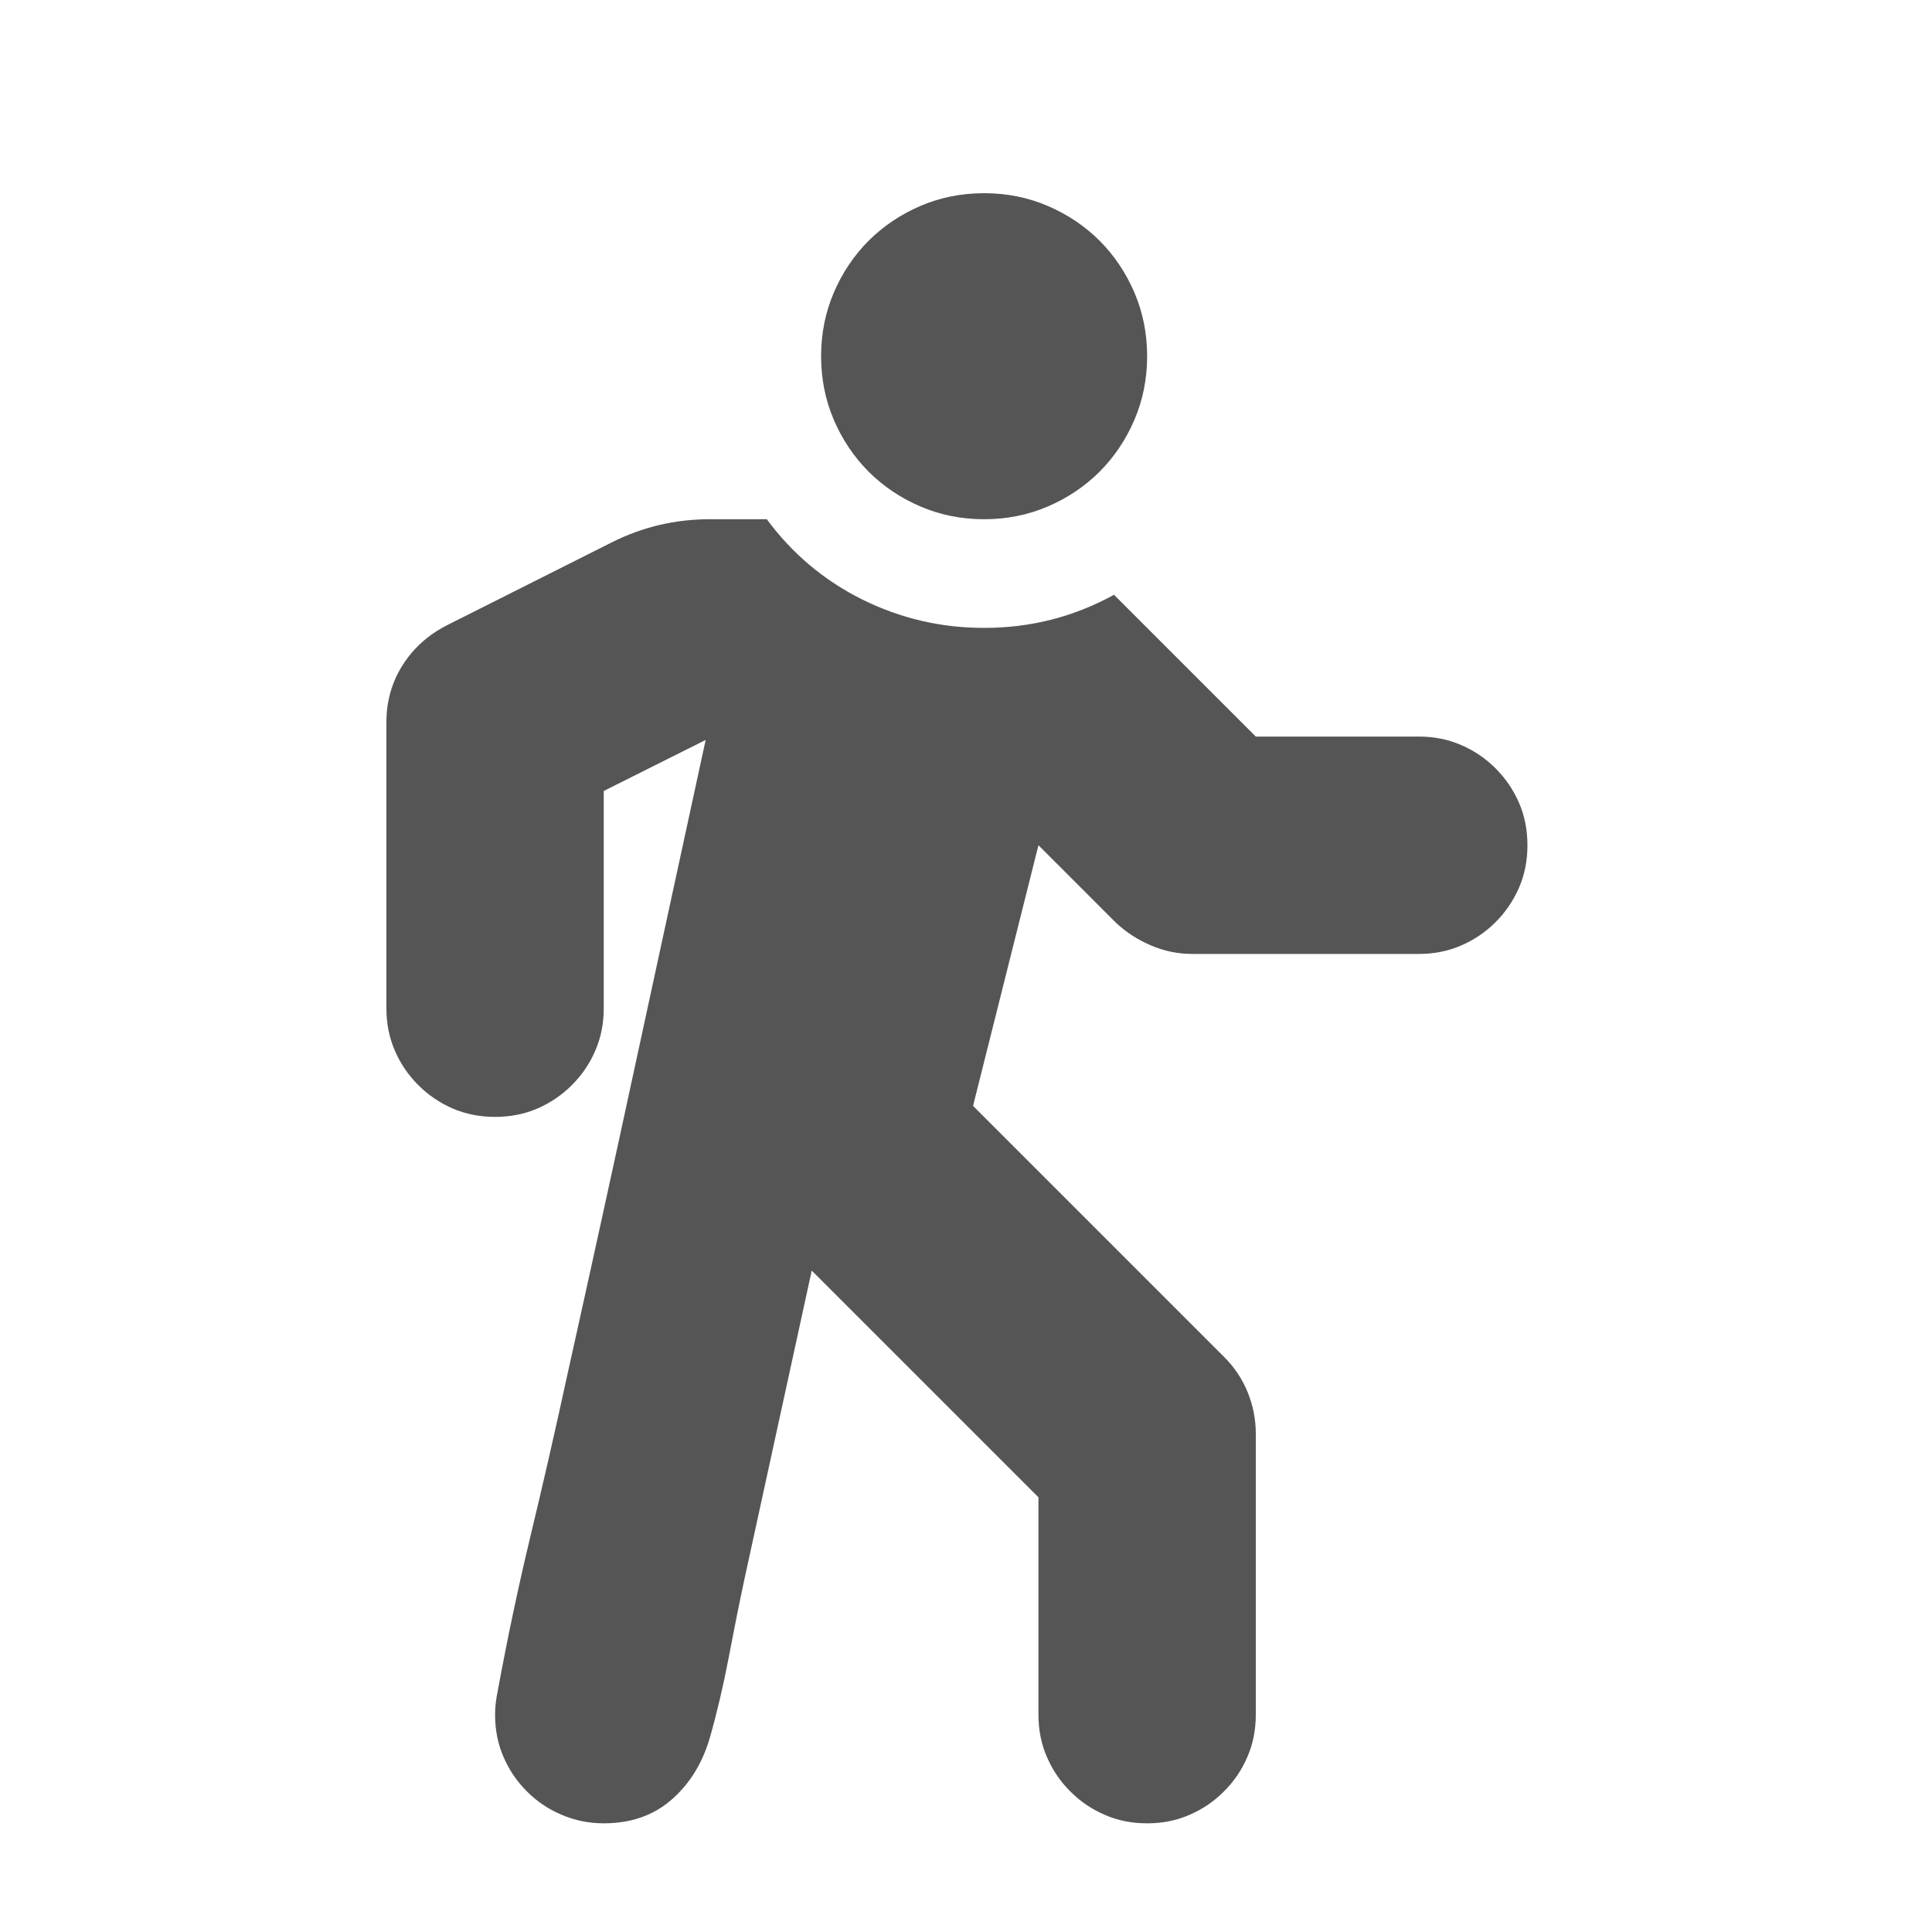 <?xml version="1.0" encoding="UTF-8"?>
<svg width="20px" height="20px" viewBox="0 0 20 20" version="1.1" xmlns="http://www.w3.org/2000/svg" xmlns:xlink="http://www.w3.org/1999/xlink">
    <!-- Generator: Sketch 50.2 (55047) - http://www.bohemiancoding.com/sketch -->
    <title>icon-passenger</title>
    <desc>Created with Sketch.</desc>
    <defs></defs>
    <g id="icon-passenger" stroke="none" stroke-width="1" fill="none" fill-rule="evenodd">
        <path d="M10.188,5.375 C9.953,5.375 9.733,5.331 9.528,5.243 C9.323,5.155 9.145,5.035 8.992,4.883 C8.84,4.73 8.72,4.552 8.632,4.347 C8.544,4.142 8.5,3.922 8.5,3.688 C8.5,3.453 8.544,3.233 8.632,3.028 C8.72,2.823 8.84,2.645 8.992,2.492 C9.145,2.34 9.323,2.22 9.528,2.132 C9.733,2.044 9.953,2 10.188,2 C10.422,2 10.642,2.044 10.847,2.132 C11.052,2.22 11.23,2.34 11.383,2.492 C11.535,2.645 11.655,2.823 11.743,3.028 C11.831,3.233 11.875,3.453 11.875,3.688 C11.875,3.922 11.831,4.142 11.743,4.347 C11.655,4.552 11.535,4.73 11.383,4.883 C11.23,5.035 11.052,5.155 10.847,5.243 C10.642,5.331 10.422,5.375 10.188,5.375 Z M14.688,7.625 C14.846,7.625 14.992,7.654 15.127,7.713 C15.262,7.771 15.38,7.852 15.483,7.955 C15.585,8.057 15.666,8.176 15.725,8.311 C15.783,8.445 15.812,8.592 15.812,8.75 C15.812,8.908 15.783,9.055 15.725,9.189 C15.666,9.324 15.585,9.443 15.483,9.545 C15.38,9.648 15.262,9.729 15.127,9.787 C14.992,9.846 14.846,9.875 14.688,9.875 L12.341,9.875 C12.194,9.875 12.052,9.846 11.915,9.787 C11.777,9.729 11.655,9.649 11.55,9.55 L10.75,8.75 L10.073,11.448 L12.675,14.05 C12.78,14.155 12.861,14.277 12.917,14.415 C12.972,14.552 13,14.694 13,14.841 L13,17.75 C13,17.908 12.971,18.055 12.912,18.189 C12.854,18.324 12.773,18.443 12.67,18.545 C12.568,18.648 12.449,18.729 12.314,18.787 C12.18,18.846 12.033,18.875 11.875,18.875 C11.717,18.875 11.57,18.846 11.436,18.787 C11.301,18.729 11.182,18.648 11.08,18.545 C10.977,18.443 10.896,18.324 10.838,18.189 C10.779,18.055 10.75,17.908 10.75,17.75 L10.75,15.5 L8.403,13.153 L7.709,16.335 C7.65,16.61 7.595,16.887 7.542,17.166 C7.489,17.444 7.425,17.718 7.349,17.987 C7.272,18.251 7.141,18.465 6.953,18.629 C6.766,18.793 6.531,18.875 6.25,18.875 C6.098,18.875 5.953,18.846 5.815,18.787 C5.677,18.729 5.557,18.648 5.455,18.545 C5.352,18.443 5.271,18.324 5.213,18.189 C5.154,18.055 5.125,17.908 5.125,17.75 C5.125,17.674 5.134,17.595 5.151,17.513 C5.251,16.968 5.365,16.427 5.494,15.891 C5.623,15.355 5.746,14.817 5.863,14.278 C6.109,13.171 6.351,12.068 6.588,10.969 C6.826,9.871 7.064,8.768 7.305,7.66 L6.25,8.188 L6.25,10.438 C6.25,10.596 6.221,10.742 6.162,10.877 C6.104,11.012 6.023,11.13 5.92,11.233 C5.818,11.335 5.699,11.416 5.564,11.475 C5.43,11.533 5.283,11.562 5.125,11.562 C4.967,11.562 4.82,11.533 4.686,11.475 C4.551,11.416 4.432,11.335 4.33,11.233 C4.227,11.13 4.146,11.012 4.088,10.877 C4.029,10.742 4,10.596 4,10.438 L4,7.476 C4,7.259 4.056,7.063 4.167,6.887 C4.278,6.711 4.431,6.573 4.624,6.474 L6.338,5.612 C6.654,5.454 6.991,5.375 7.349,5.375 L7.938,5.375 C8.201,5.732 8.531,6.009 8.926,6.206 C9.322,6.402 9.742,6.5 10.188,6.5 C10.668,6.5 11.116,6.386 11.532,6.157 L13,7.625 L14.688,7.625 Z" id="icon" fill="#555555"></path>
    </g>
</svg>